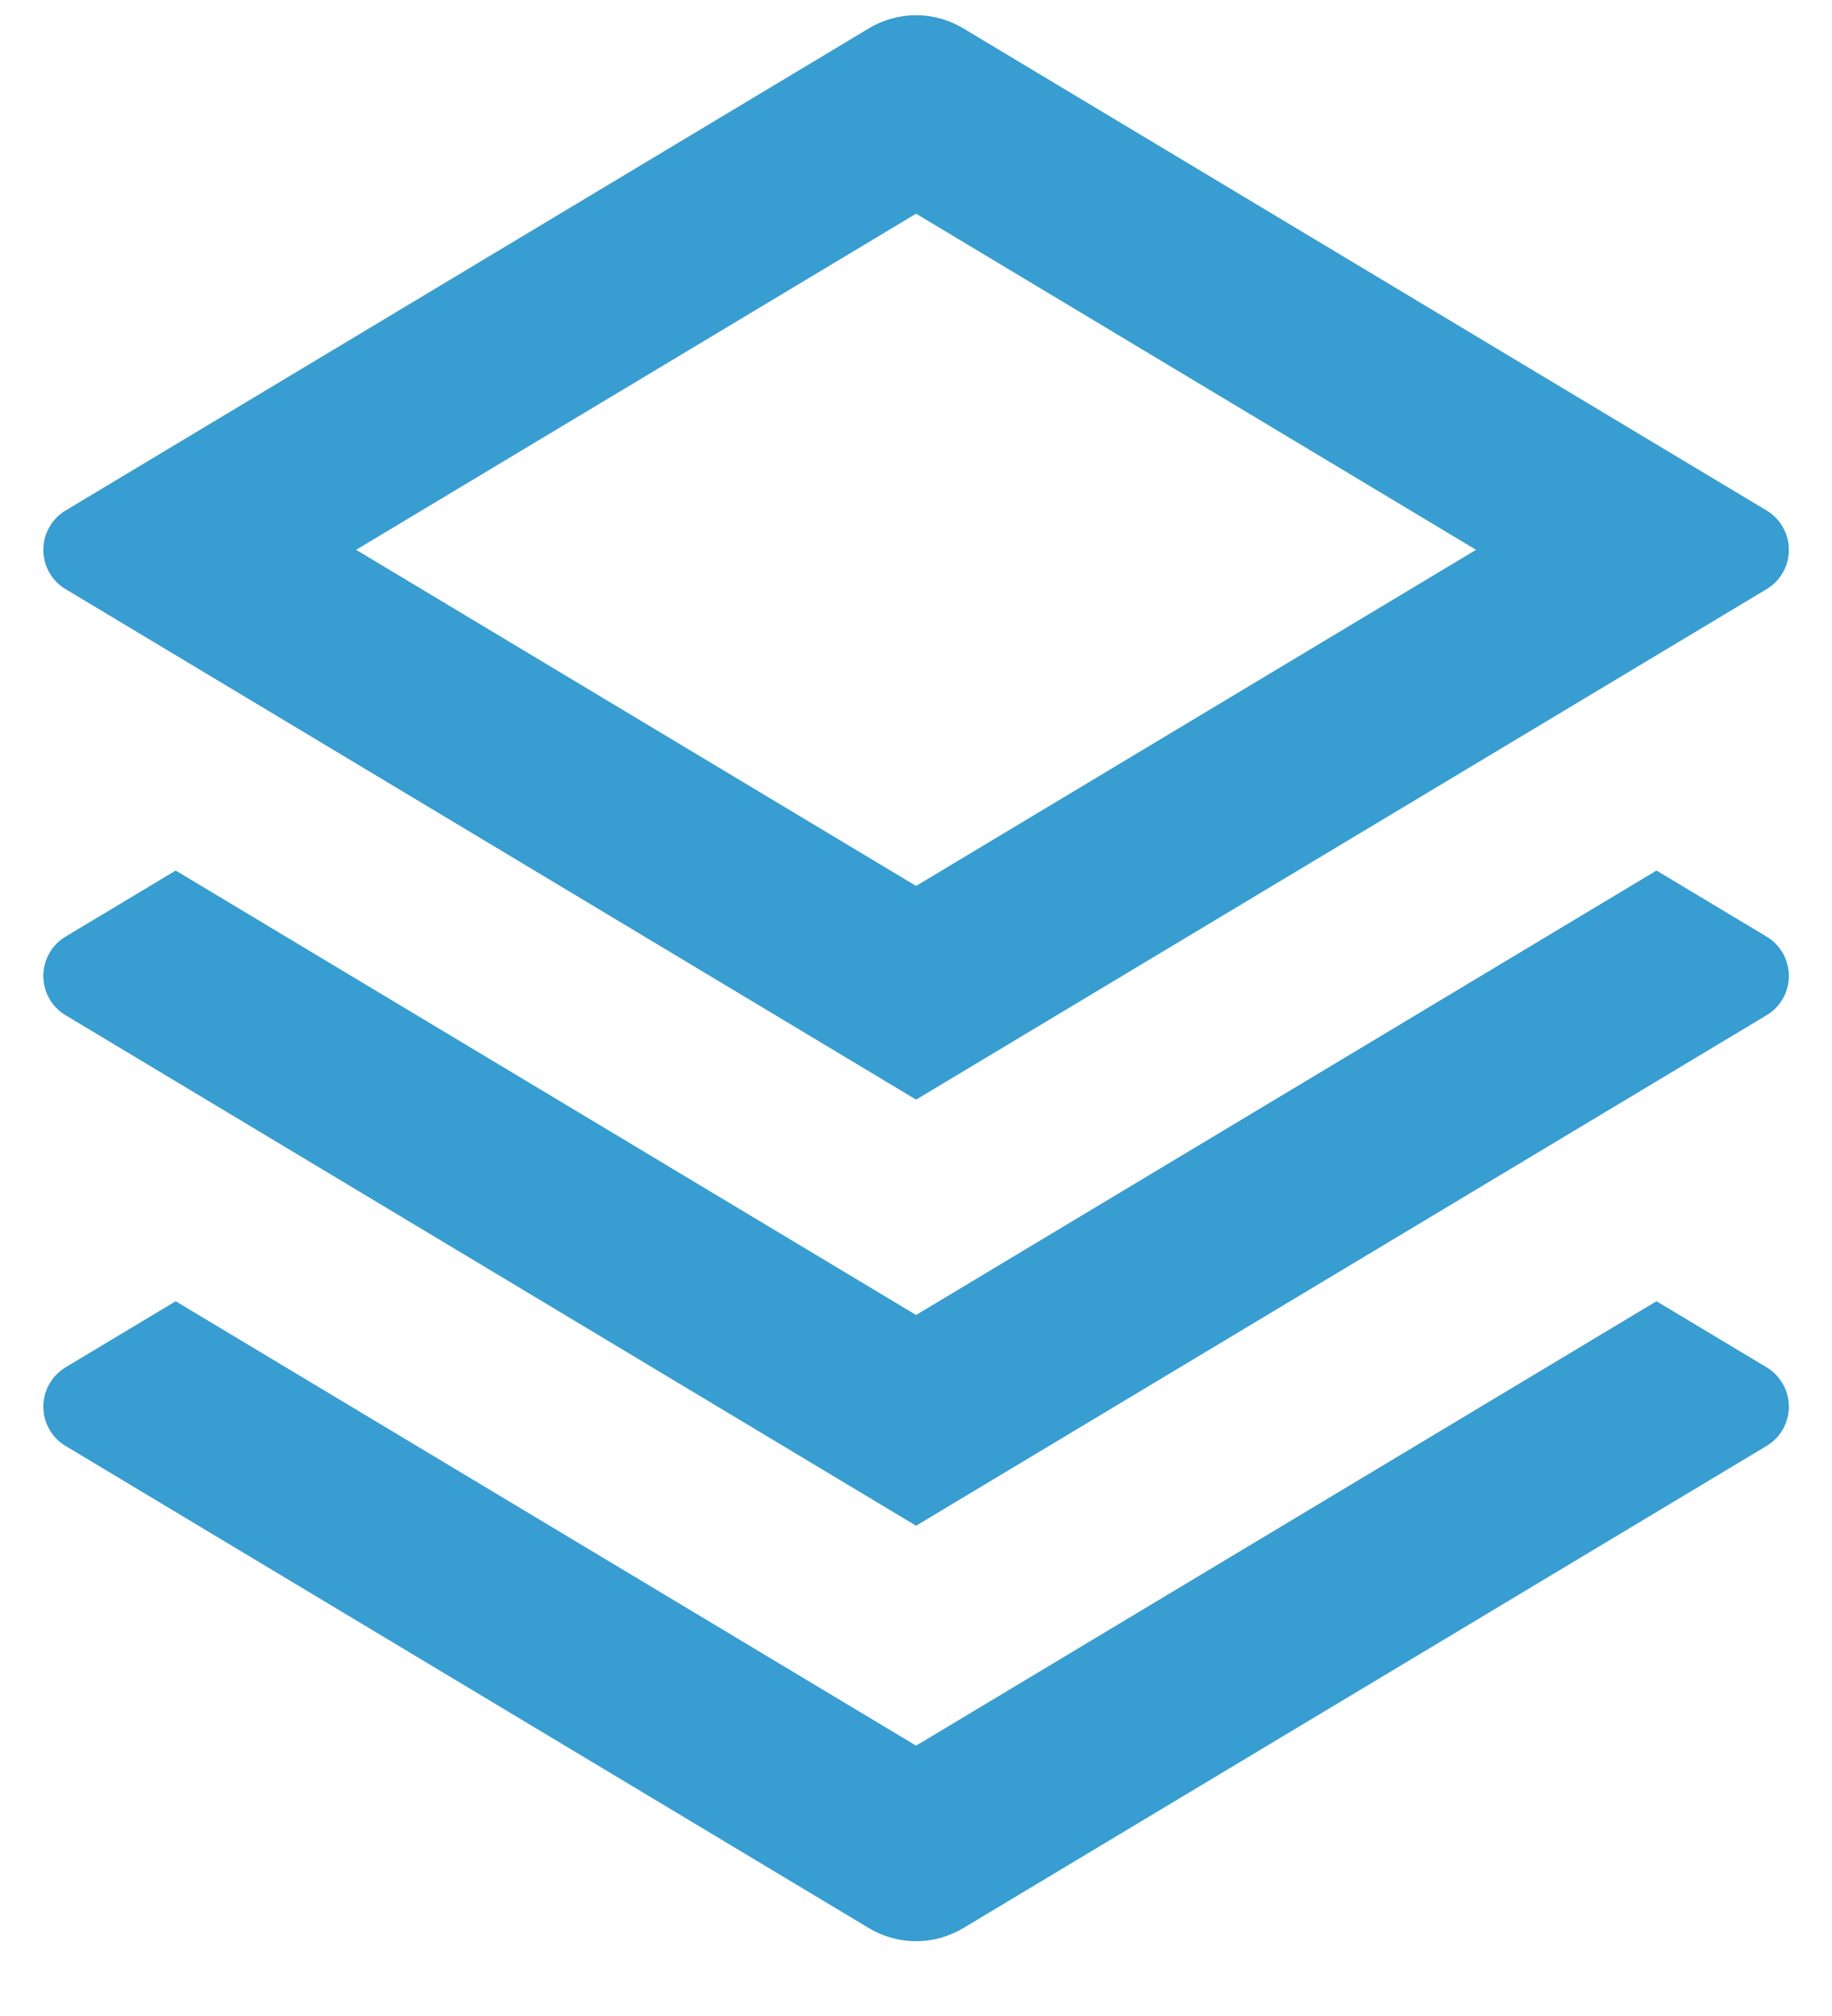 <svg width="20" height="22" viewBox="0 0 20 22" fill="none" xmlns="http://www.w3.org/2000/svg">
<path d="M18.084 14.2L19.286 14.921C19.36 14.966 19.421 15.028 19.464 15.104C19.507 15.179 19.529 15.264 19.529 15.35C19.529 15.437 19.507 15.521 19.464 15.597C19.421 15.672 19.36 15.735 19.286 15.779L10.516 21.041C10.36 21.134 10.182 21.184 10.001 21.184C9.819 21.184 9.641 21.134 9.486 21.041L0.716 15.779C0.642 15.735 0.58 15.672 0.538 15.597C0.495 15.521 0.473 15.437 0.473 15.35C0.473 15.264 0.495 15.179 0.538 15.104C0.58 15.028 0.642 14.966 0.716 14.921L1.918 14.2L10.001 19.05L18.084 14.2ZM18.084 9.5L19.286 10.221C19.36 10.265 19.421 10.328 19.464 10.403C19.507 10.479 19.529 10.564 19.529 10.65C19.529 10.736 19.507 10.821 19.464 10.897C19.421 10.972 19.36 11.035 19.286 11.079L10.001 16.65L0.716 11.079C0.642 11.035 0.58 10.972 0.538 10.897C0.495 10.821 0.473 10.736 0.473 10.65C0.473 10.564 0.495 10.479 0.538 10.403C0.58 10.328 0.642 10.265 0.716 10.221L1.918 9.5L10.001 14.35L18.084 9.5ZM10.515 0.309L19.286 5.571C19.36 5.615 19.421 5.678 19.464 5.754C19.507 5.829 19.529 5.914 19.529 6C19.529 6.087 19.507 6.171 19.464 6.247C19.421 6.322 19.36 6.385 19.286 6.429L10.001 12L0.716 6.429C0.642 6.385 0.58 6.322 0.538 6.247C0.495 6.171 0.473 6.087 0.473 6C0.473 5.914 0.495 5.829 0.538 5.754C0.58 5.678 0.642 5.615 0.716 5.571L9.486 0.309C9.641 0.216 9.819 0.166 10.001 0.166C10.182 0.166 10.36 0.216 10.516 0.309H10.515ZM10.001 2.332L3.888 6L10.001 9.668L16.114 6L10.001 2.332Z" fill="#389DD0"/>
</svg>
